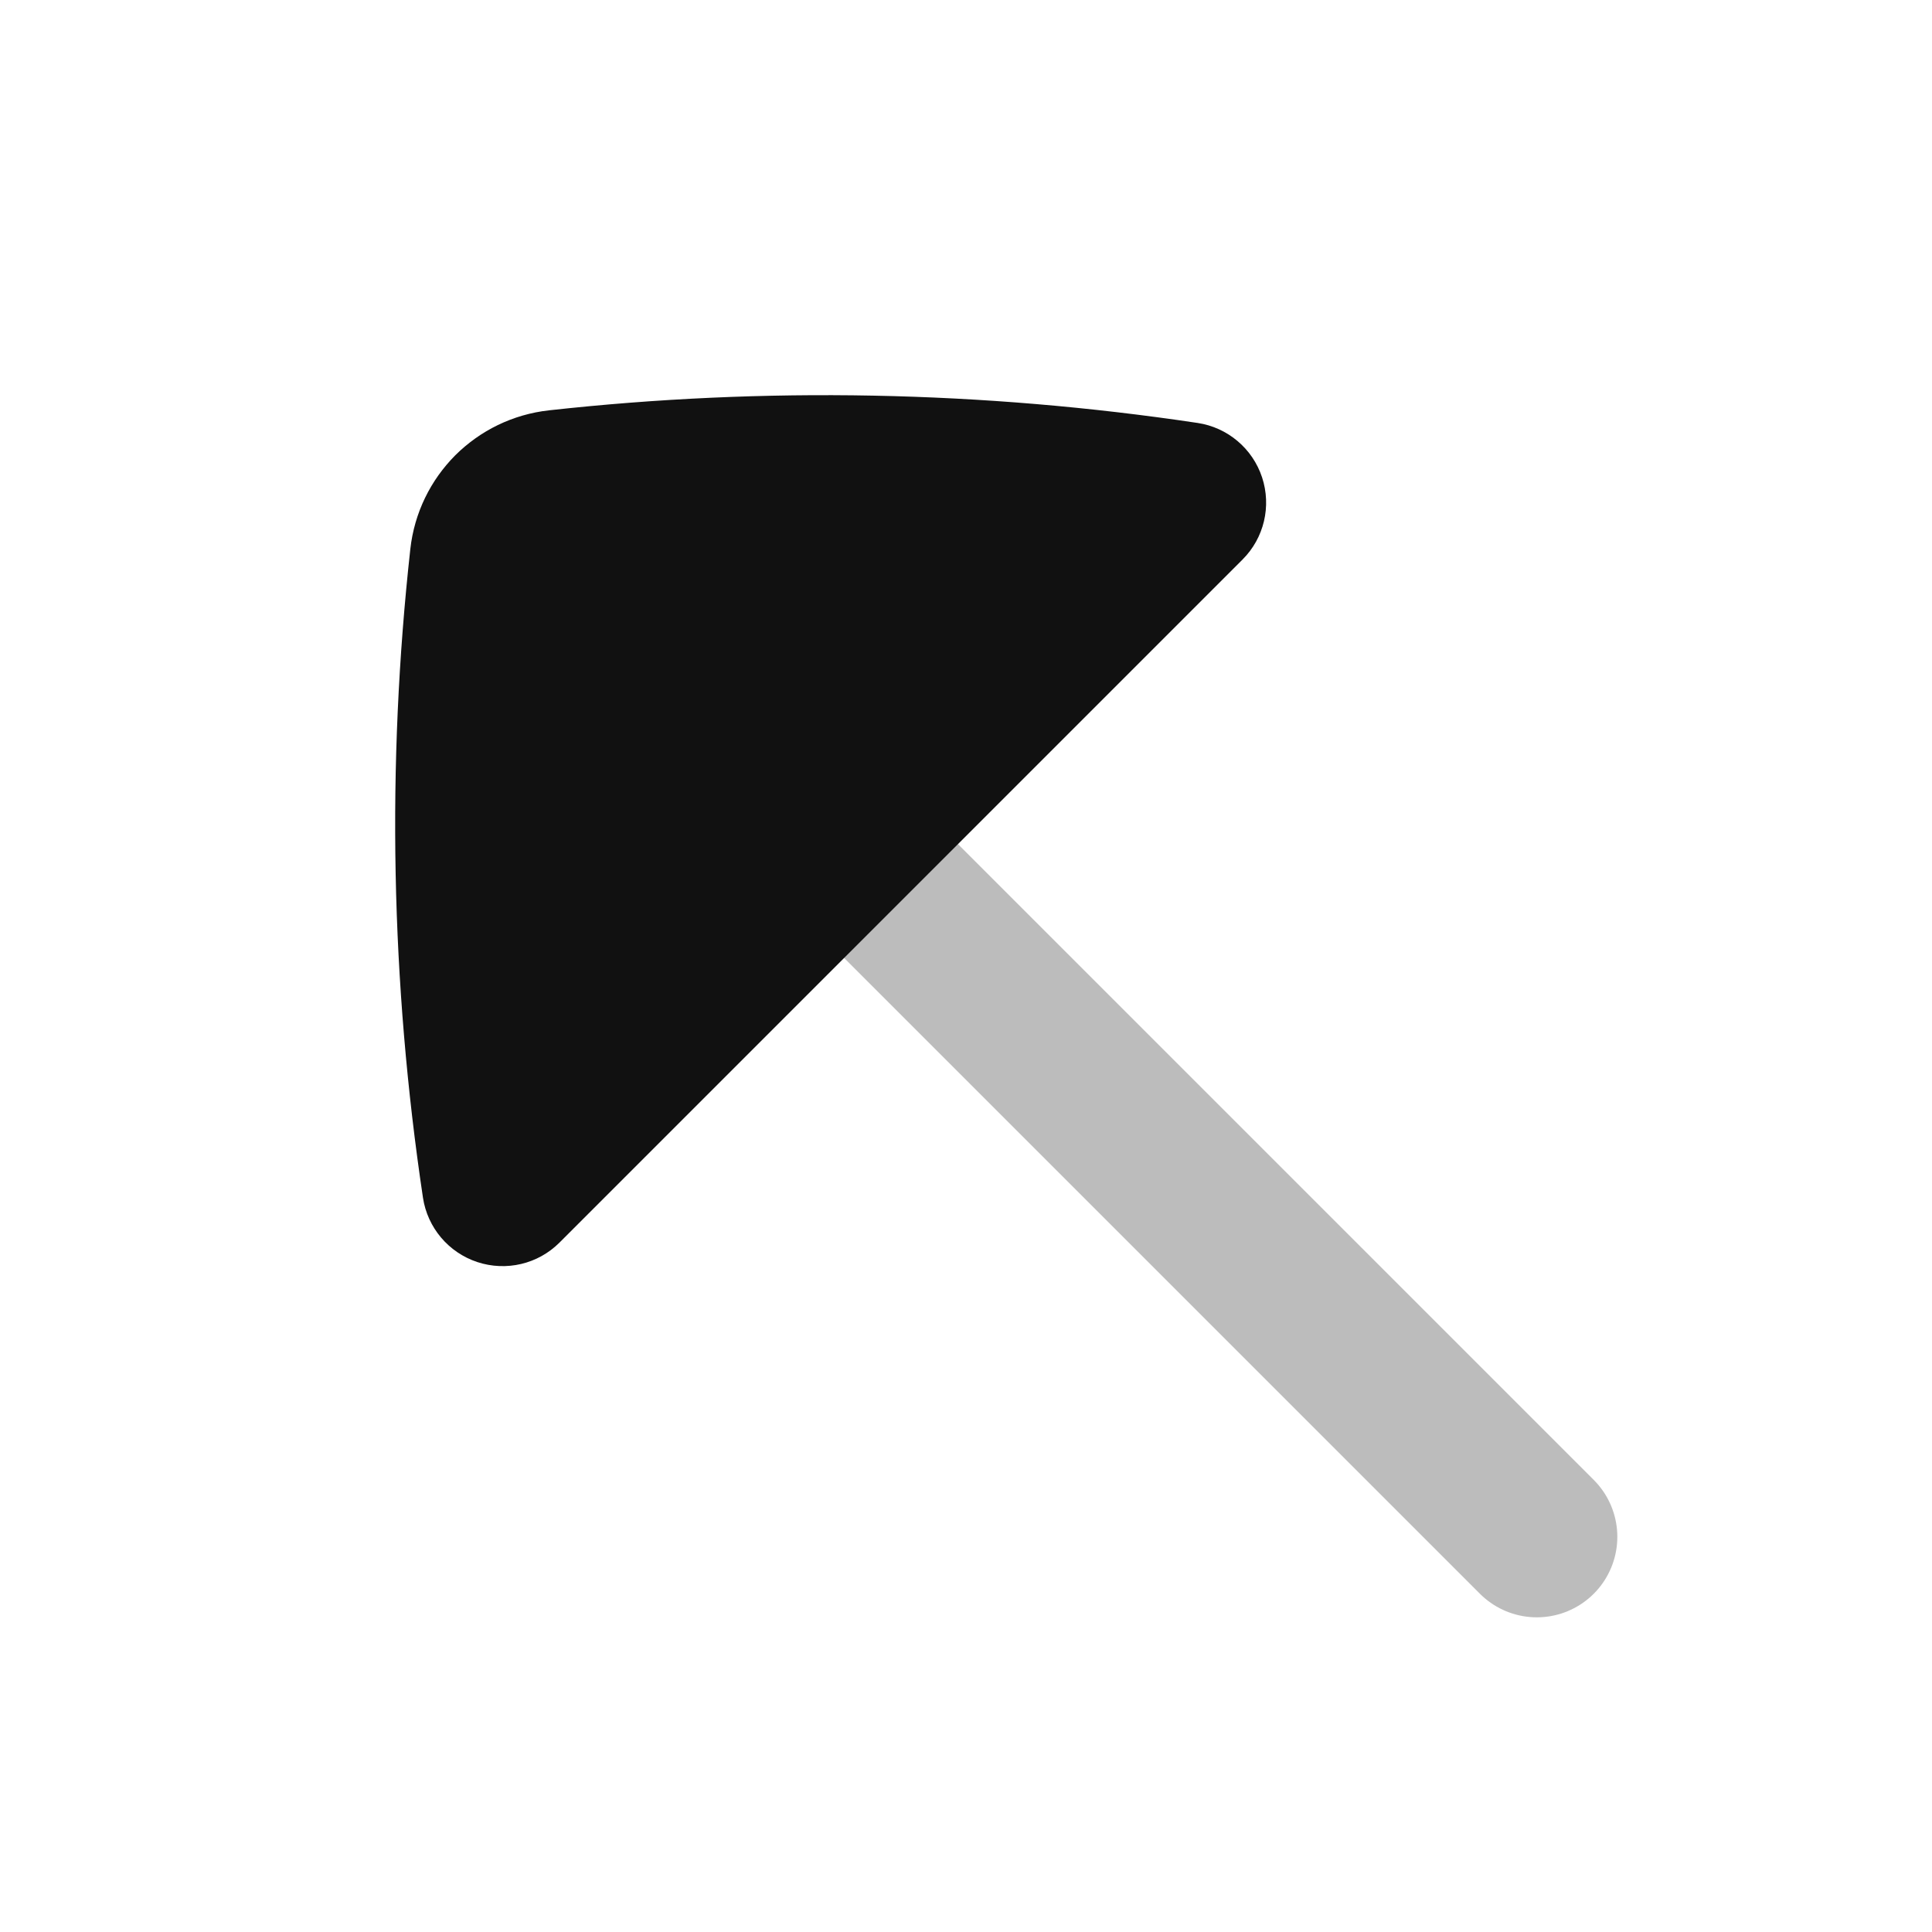 <svg width="24" height="24" viewBox="0 0 24 24" fill="none" xmlns="http://www.w3.org/2000/svg">
<path opacity="0.28" d="M6.363 6.363L19.091 19.091" stroke="#111111" stroke-width="2" stroke-linecap="round" stroke-linejoin="round"/>
<path d="M5.656 5.656C5.35 5.962 5.147 6.369 5.097 6.822C4.802 9.497 4.854 12.204 5.254 14.877C5.31 15.25 5.572 15.56 5.93 15.678C6.289 15.796 6.683 15.703 6.95 15.436L15.436 6.95C15.703 6.683 15.796 6.289 15.678 5.93C15.56 5.572 15.25 5.31 14.877 5.254C12.204 4.854 9.497 4.802 6.822 5.097C6.369 5.147 5.962 5.35 5.656 5.656Z" fill="#111111"/>
</svg>
